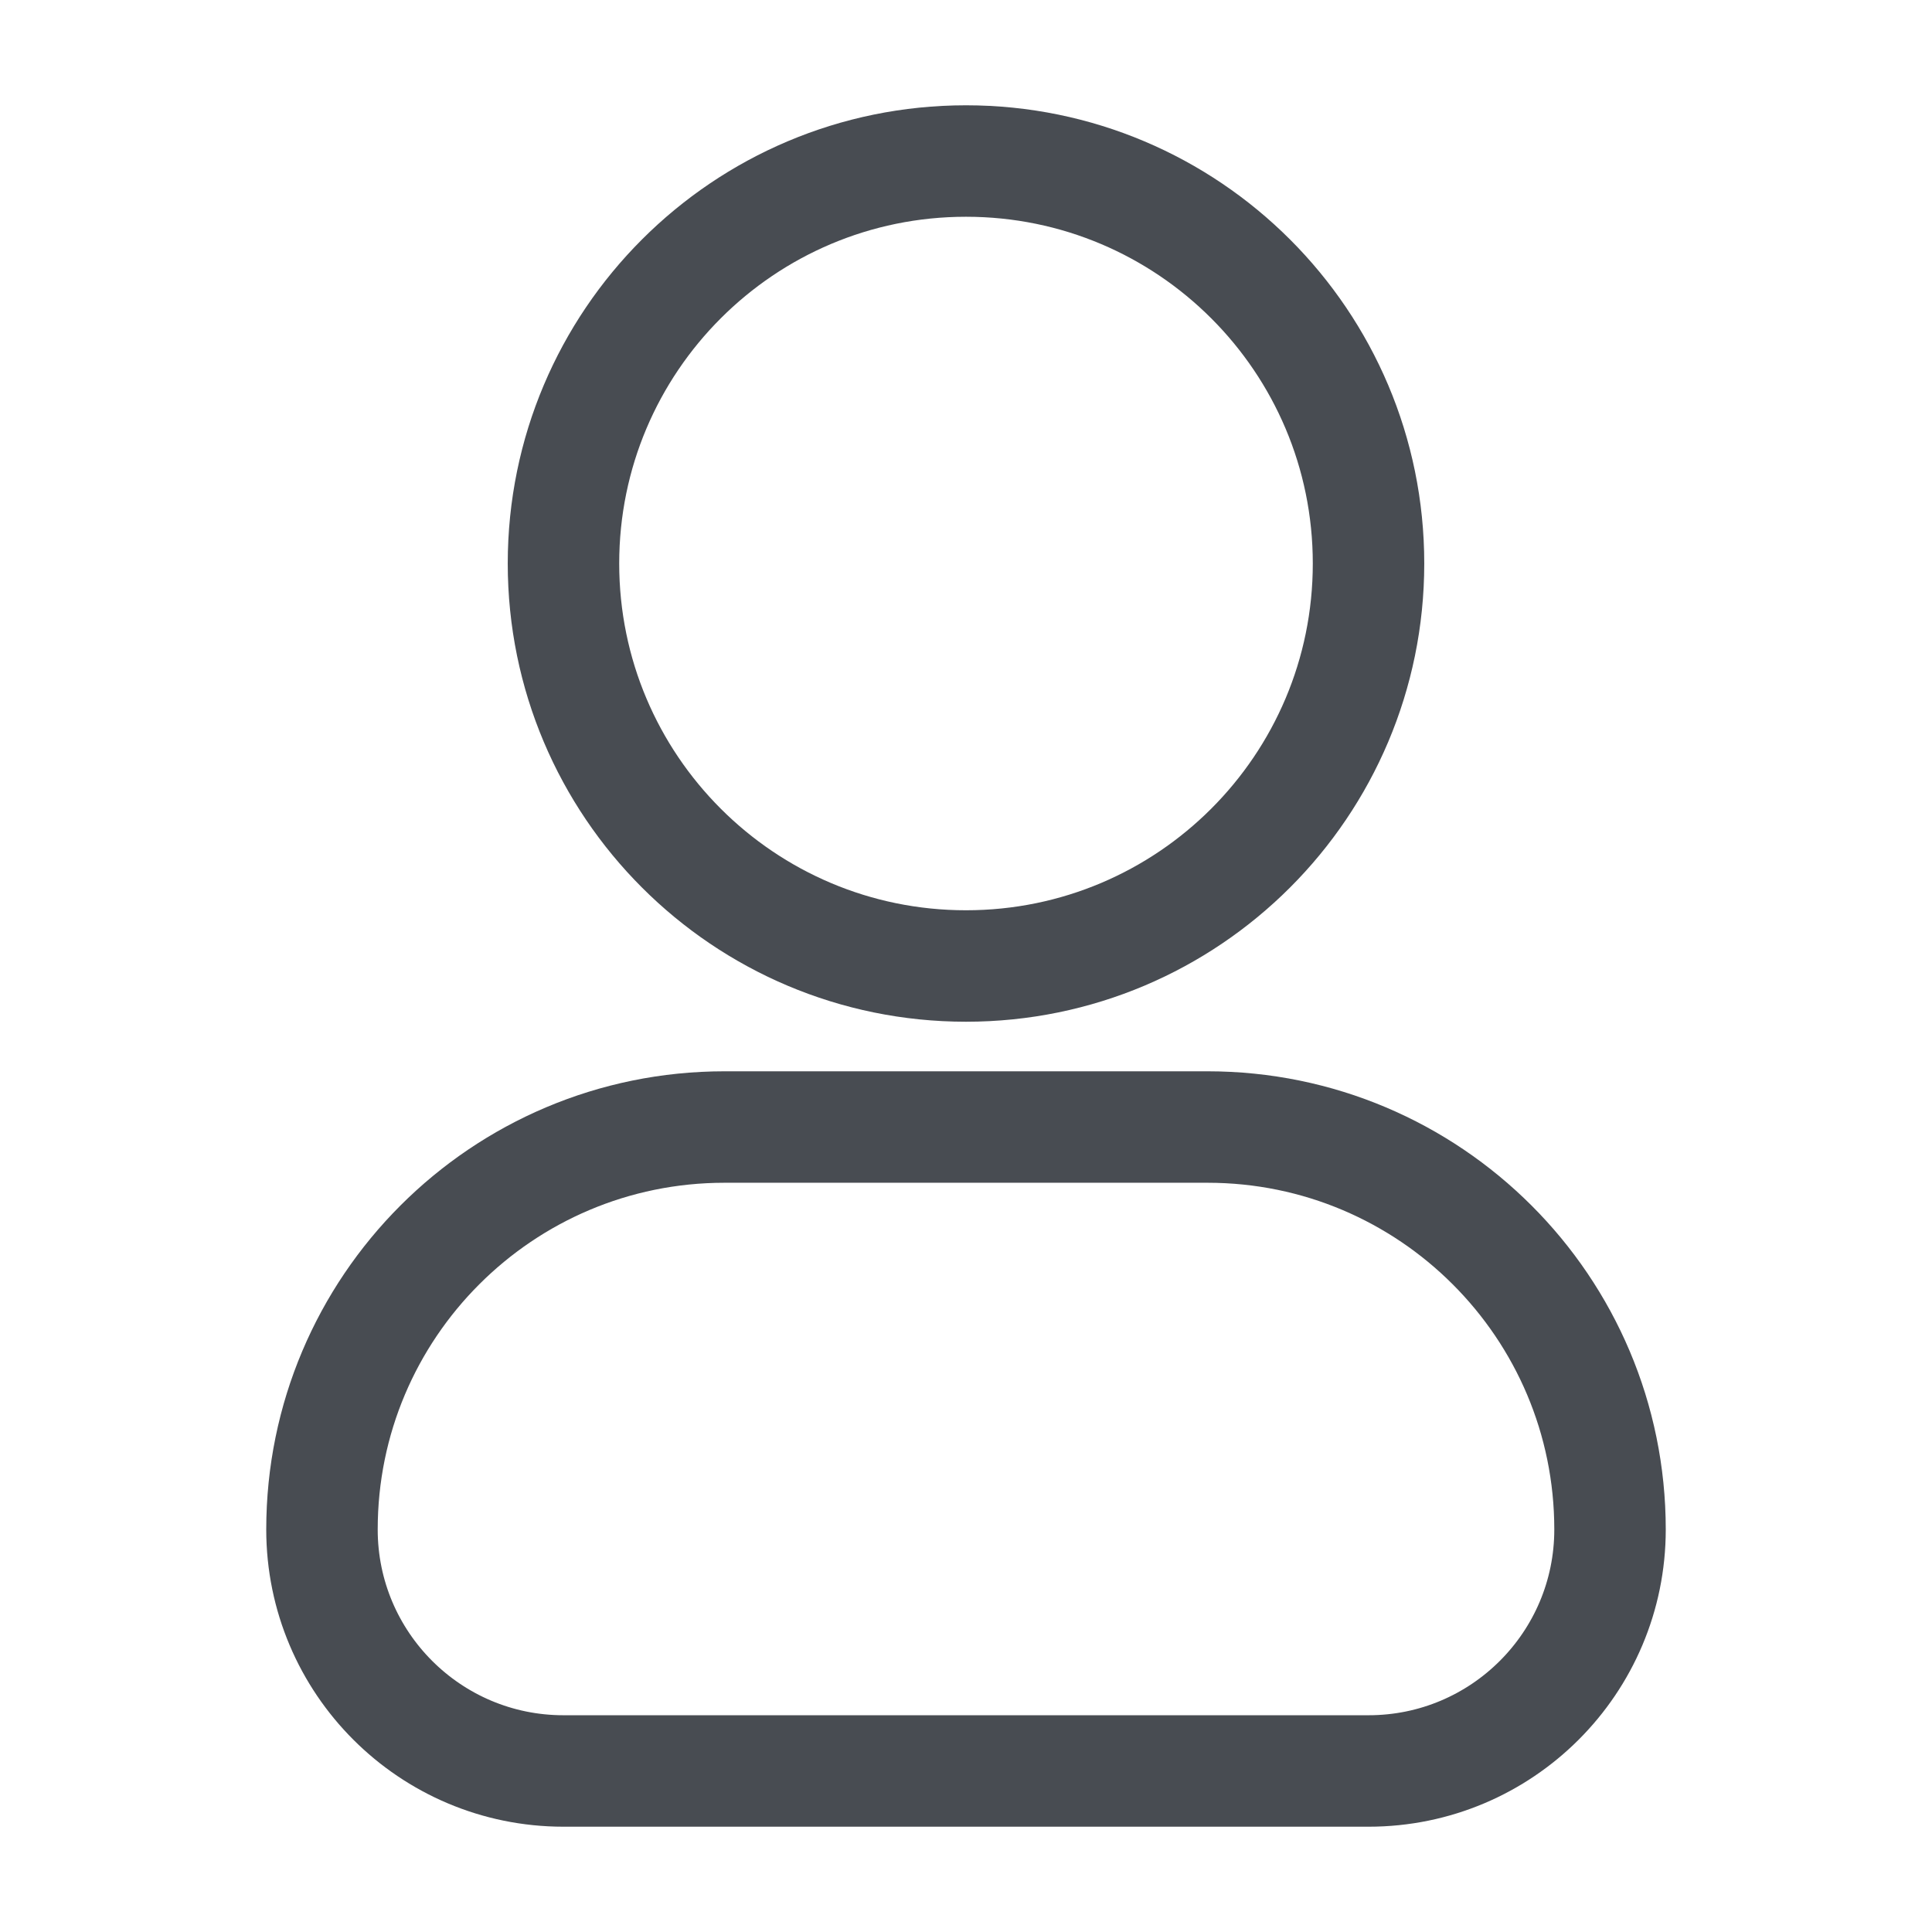 <svg width="26" height="26" viewBox="0 0 26 26" fill="none" xmlns="http://www.w3.org/2000/svg">
<path d="M9.75 15.167C6.758 15.167 4.333 17.592 4.333 20.583C4.333 22.378 5.788 23.833 7.583 23.833H18.417C20.212 23.833 21.667 22.378 21.667 20.583C21.667 17.592 19.241 15.167 16.25 15.167H9.75Z" stroke="#484C52" stroke-width="1.5" stroke-linecap="round"/>
<path d="M13 2.167C10.008 2.167 7.583 4.592 7.583 7.583C7.583 10.575 10.008 13 13 13C15.992 13 18.417 10.575 18.417 7.583C18.417 4.592 15.992 2.167 13 2.167Z" stroke="#484C52" stroke-width="1.5"/>
</svg>
